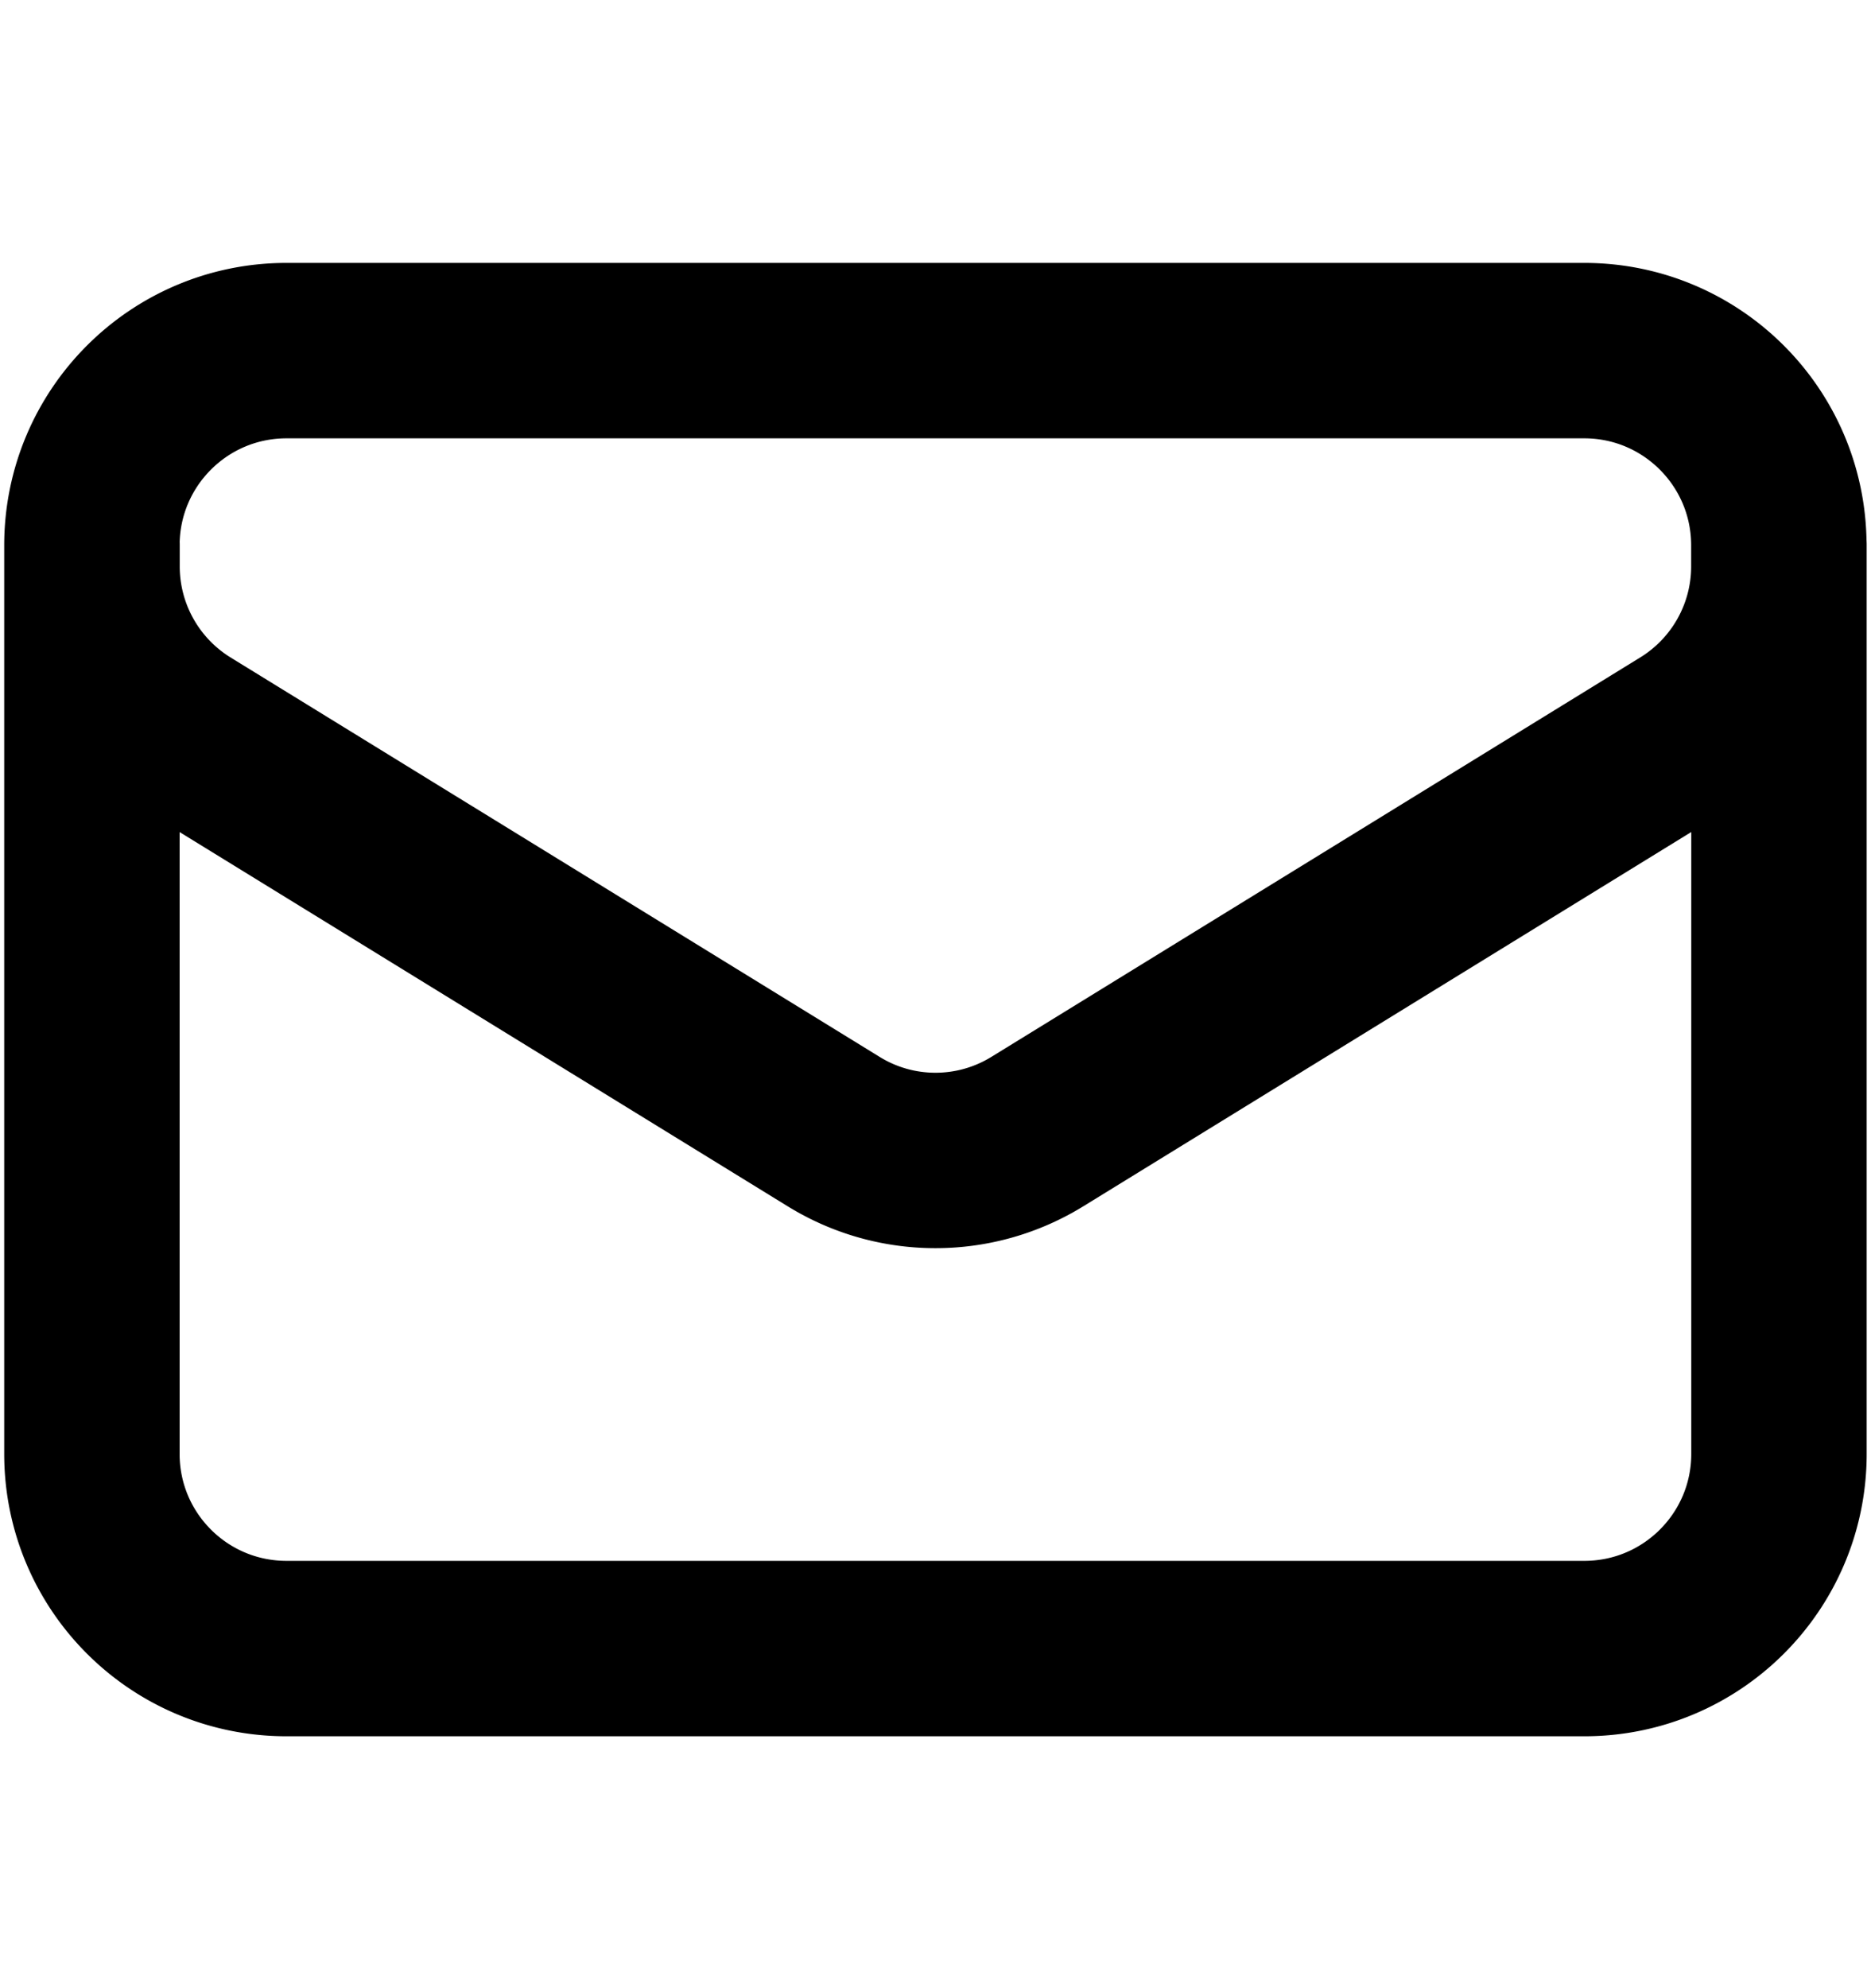 <svg xmlns="http://www.w3.org/2000/svg" fill="none" viewBox="0 0 16 17" stroke-width="1.5" stroke="currentColor" aria-hidden="true">
  <path stroke-linecap="round" stroke-linejoin="round" d="M15.213 4.663v7.768c0 .92-.745 1.665-1.664 1.665H2.45c-.92 0-1.664-.745-1.664-1.665V4.663m14.426 0c0-.92-.745-1.665-1.664-1.665H2.45c-.92 0-1.664.746-1.664 1.665m14.426 0v.18c0 .578-.3 1.114-.792 1.417L8.872 9.675c-.535.33-1.21.33-1.744 0L1.578 6.26a1.665 1.665 0 01-.791-1.417v-.18"/>
</svg>
